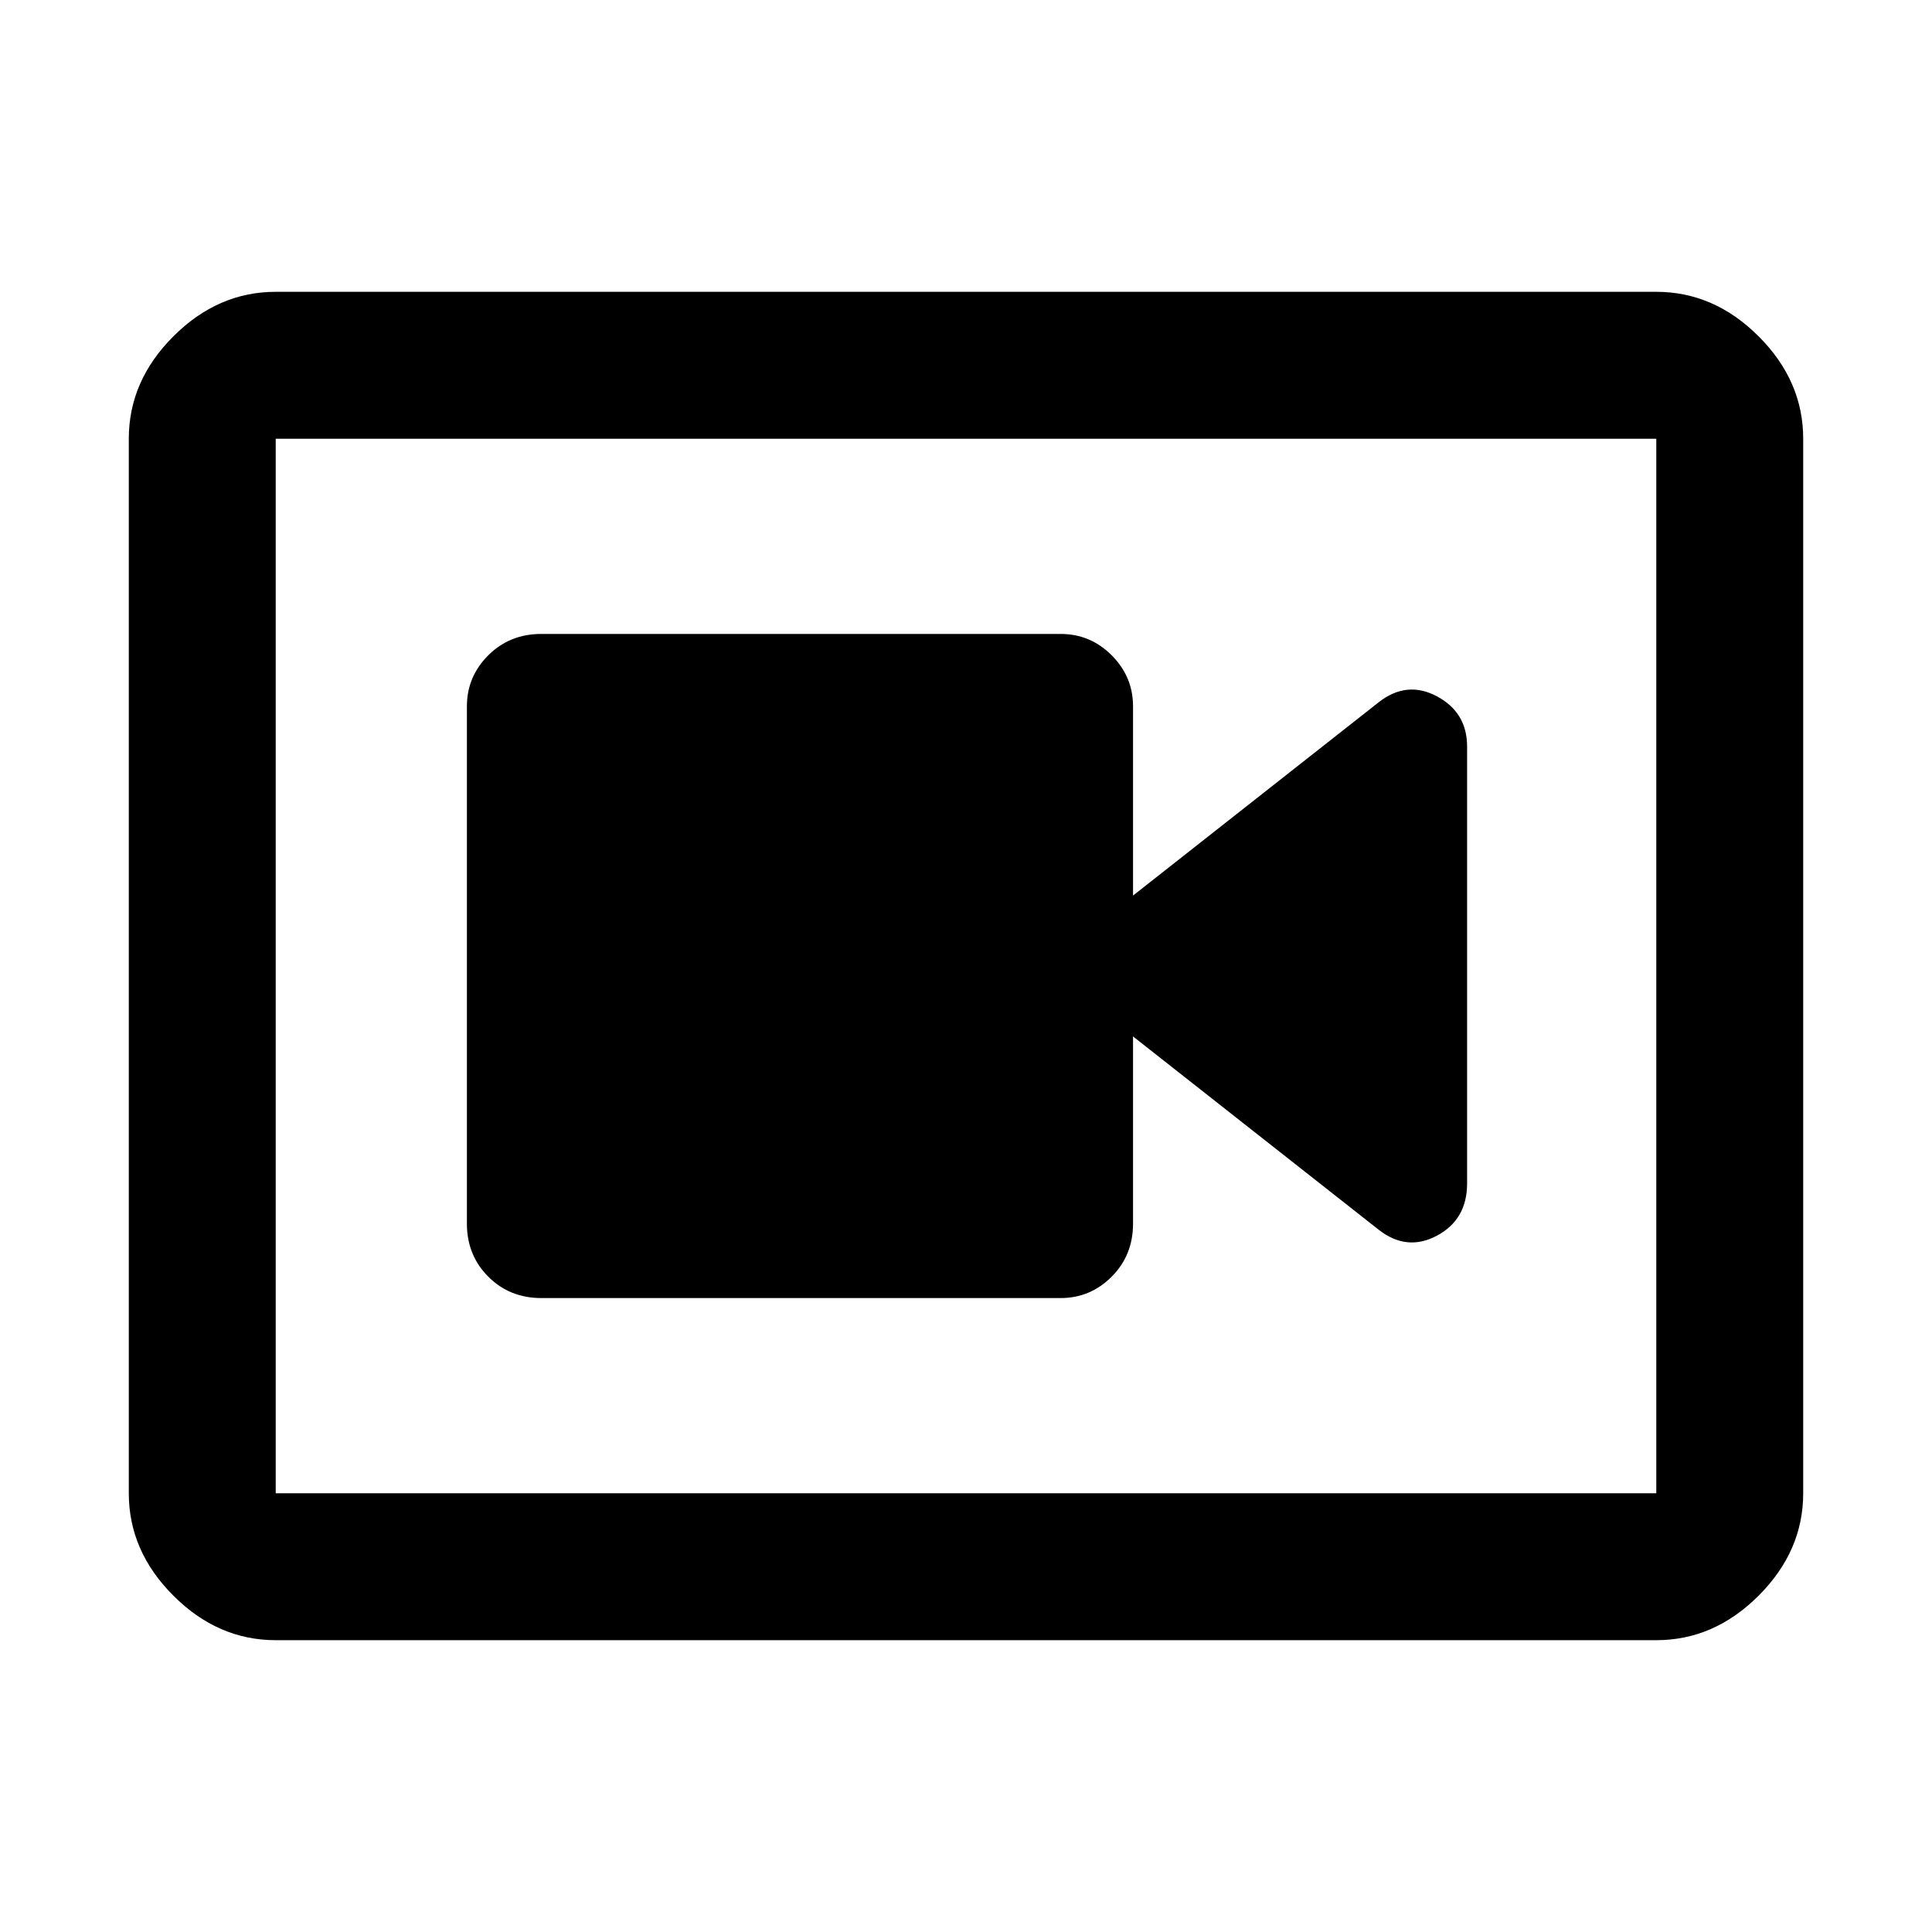<svg xmlns="http://www.w3.org/2000/svg" height="48" viewBox="0 -960 960 960" width="48"><path d="M269-315h258q14.775 0 25.388-10.625Q563-336.25 563-352v-93l122 96q14 11 29 3t15-26v-217q0-17-15-25t-29 3l-122 96v-94q0-14.775-10.612-25.388Q541.775-645 527-645H269q-15.75 0-26.375 10.612Q232-623.775 232-609v257q0 15.75 10.625 26.375T269-315ZM137-145q-28.725 0-50.862-22.137Q64-189.275 64-218v-524q0-28.725 22.138-50.862Q108.275-815 137-815h686q28.725 0 50.862 22.138Q896-770.725 896-742v524q0 28.725-22.138 50.863Q851.725-145 823-145H137Zm0-73h686v-524H137v524Zm0-524v524-524Z"/></svg>